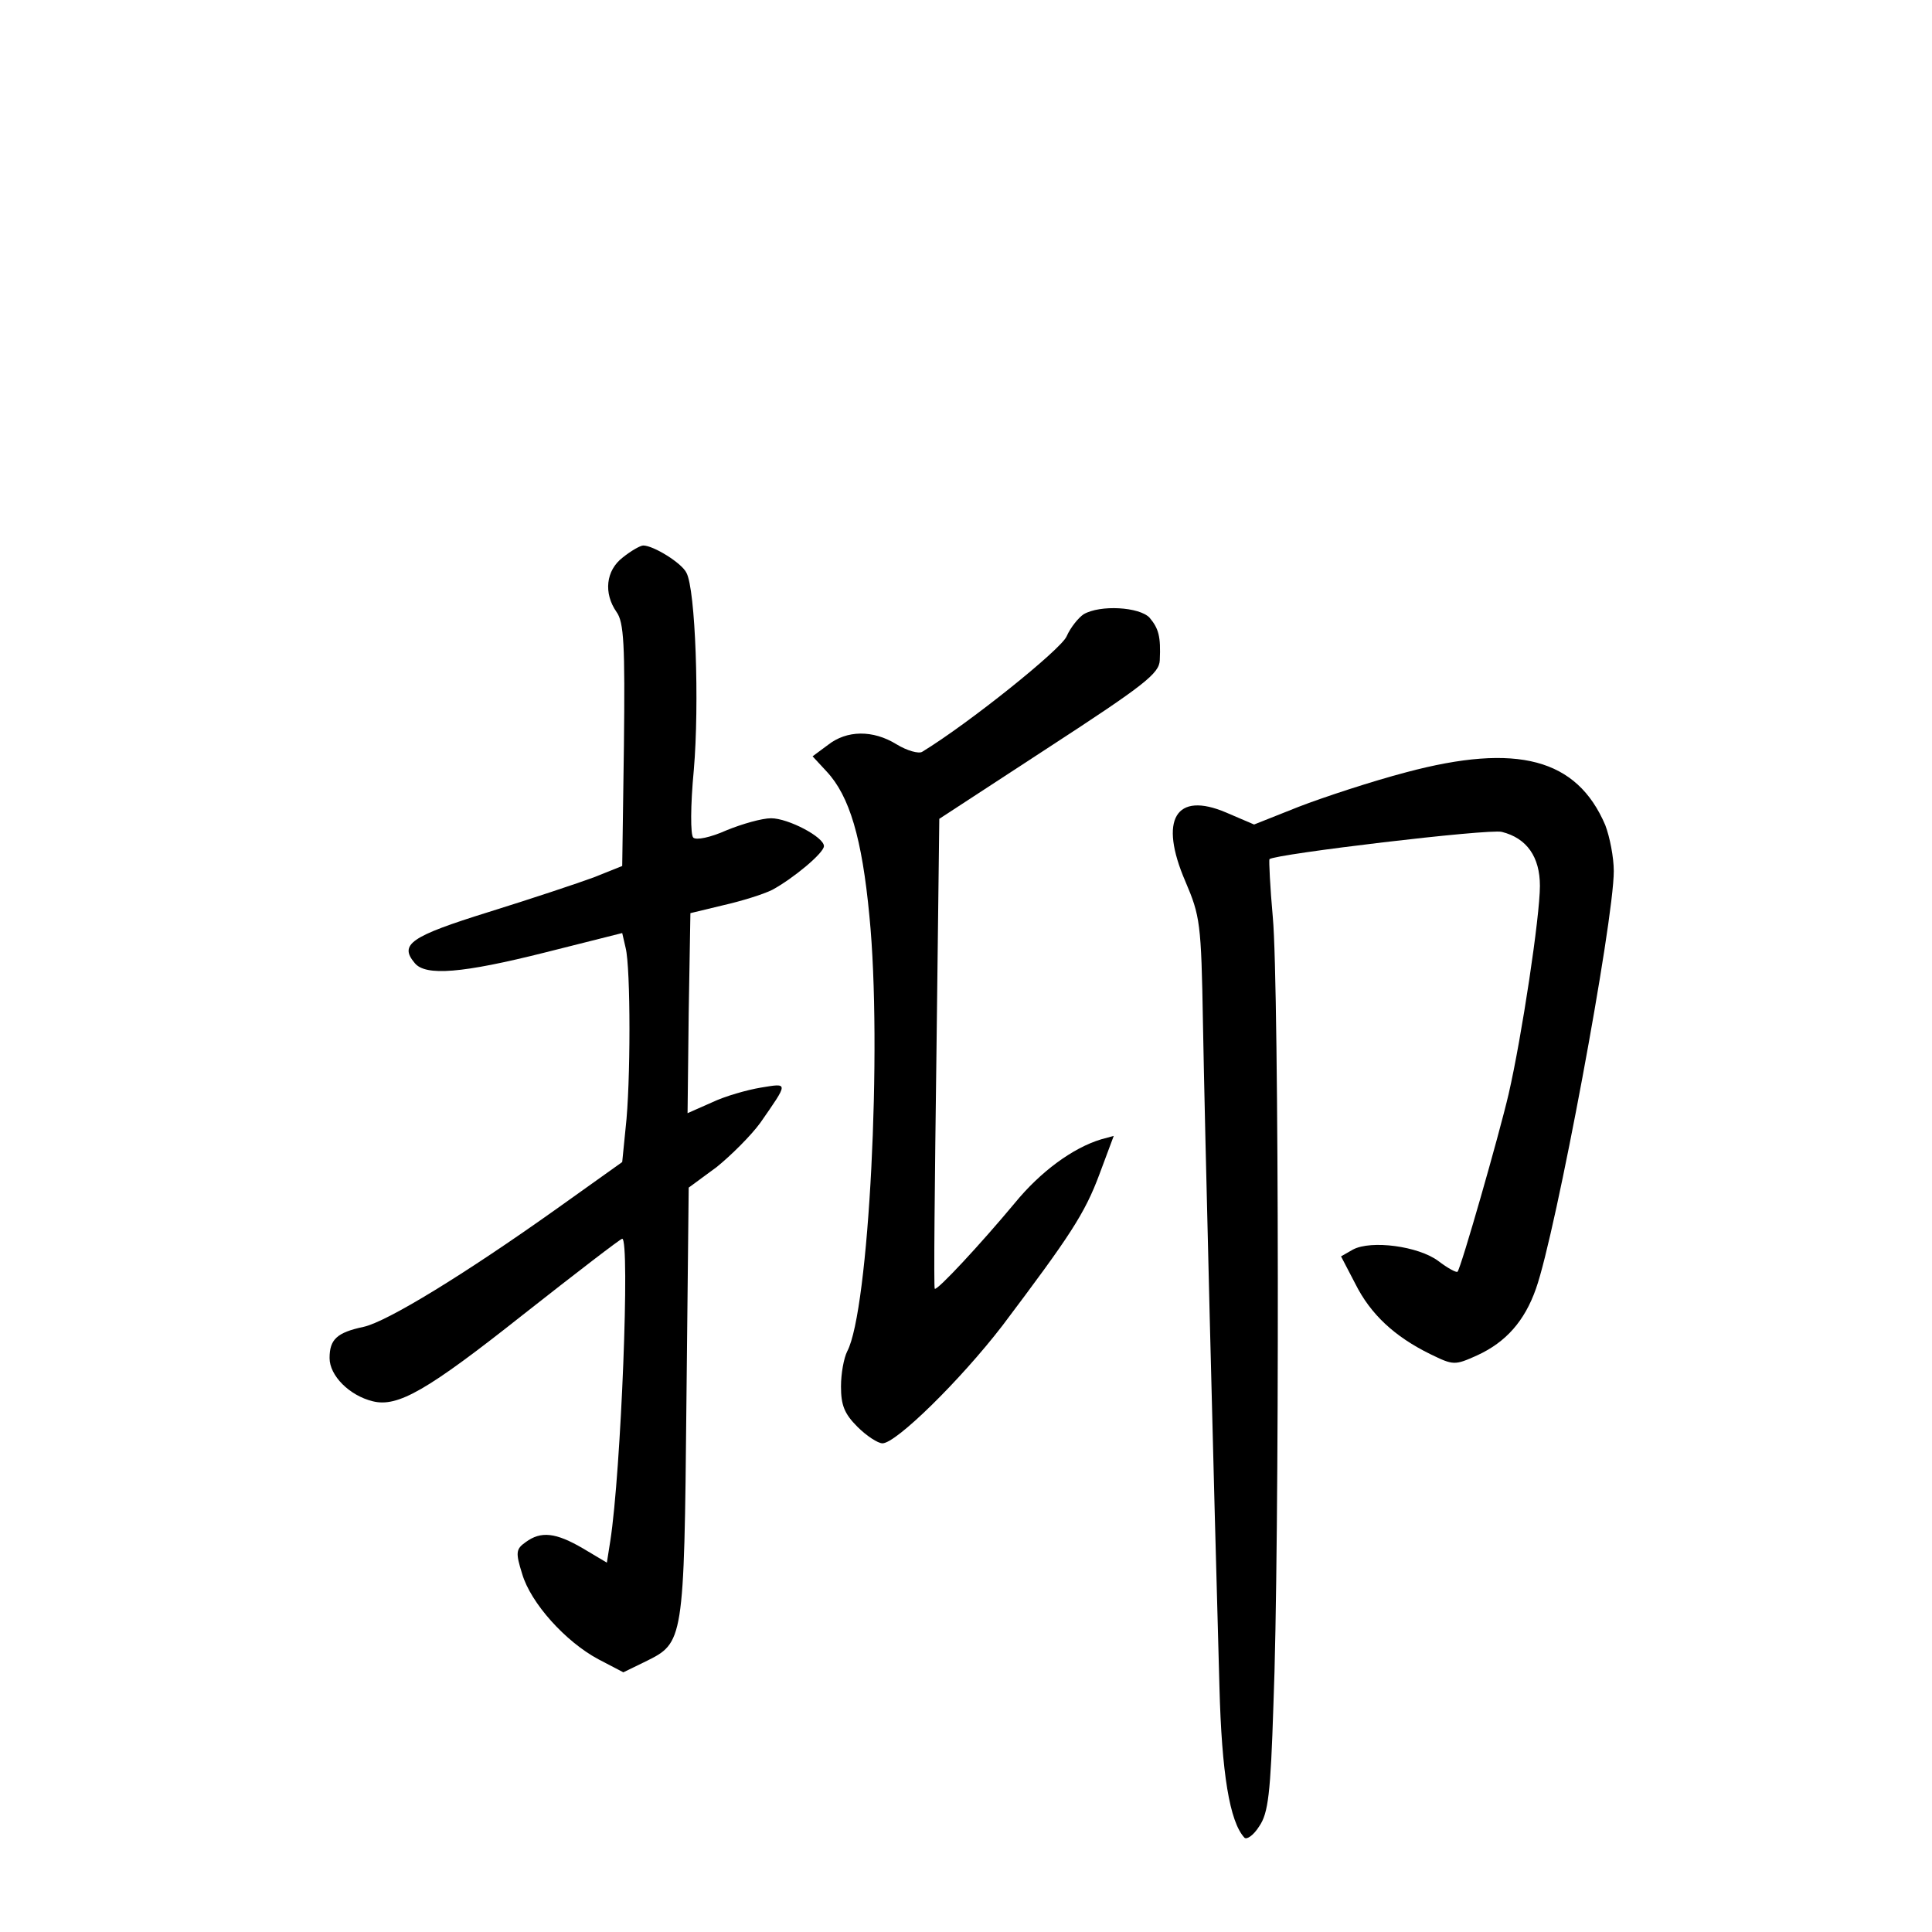 <?xml version="1.0" standalone="no"?>
<!DOCTYPE svg PUBLIC "-//W3C//DTD SVG 20010904//EN"
 "http://www.w3.org/TR/2001/REC-SVG-20010904/DTD/svg10.dtd">
<svg version="1.0" xmlns="http://www.w3.org/2000/svg"
 width="340pt" height="340pt" viewBox="0 0 340 340"
 preserveAspectRatio="xMidYMid meet">
<g transform="translate(0,340) scale(0.1,-0.1)"
fill="#000000" stroke="none">
<path d="M1096 2419 c-30 -23 -34 -63 -11 -96 13 -18 15 -57 13 -235 l-3 -212
-50 -20 c-27 -10 -111 -38 -185 -61 -138 -43 -158 -57 -130 -90 19 -23 83 -18
230 19 l135 34 6 -26 c9 -35 9 -240 0 -317 l-6 -60 -115 -82 c-163 -116 -299
-199 -340 -208 -47 -10 -60 -22 -60 -55 0 -31 35 -66 76 -76 44 -11 96 19 264
152 94 74 172 134 175 134 14 0 -2 -410 -21 -532 l-6 -38 -42 25 c-48 28 -74
31 -101 11 -17 -12 -18 -18 -6 -56 15 -51 76 -119 134 -150 l44 -23 39 19 c67
33 68 34 72 456 l4 378 49 36 c26 21 61 56 77 78 50 72 50 70 1 62 -24 -4 -63
-15 -86 -26 l-43 -19 2 176 3 176 58 14 c31 7 70 19 86 27 37 20 91 65 91 77
0 16 -63 49 -93 49 -16 0 -51 -10 -78 -21 -29 -13 -54 -18 -59 -13 -5 5 -5 56
1 119 10 116 3 318 -13 347 -8 17 -58 48 -76 48 -5 0 -21 -9 -36 -21z"/>
<path d="M1907 2319 c-9 -6 -23 -23 -30 -39 -10 -23 -172 -153 -254 -203 -6
-4 -27 2 -45 13 -42 26 -88 25 -121 -1 l-27 -20 25 -27 c40 -43 62 -117 75
-254 23 -232 -1 -695 -39 -766 -6 -12 -11 -39 -11 -62 0 -33 6 -48 29 -71 16
-16 36 -29 44 -29 24 0 137 111 211 207 119 158 145 197 171 267 l25 67 -22
-6 c-50 -15 -107 -57 -152 -112 -60 -72 -137 -155 -141 -151 -2 2 0 188 3 415
l5 412 193 126 c169 110 194 130 195 153 2 42 -2 56 -18 75 -18 19 -87 23
-116 6z"/>
<path d="M2475 2041 c-61 -16 -146 -44 -190 -61 l-78 -31 -49 21 c-89 38 -119
-12 -72 -121 26 -61 28 -73 31 -249 3 -175 19 -812 29 -1168 4 -153 18 -238
44 -266 4 -4 16 4 26 20 16 23 20 58 25 213 11 271 10 1269 -1 1386 -5 55 -7
101 -6 103 10 9 387 54 409 48 44 -11 67 -44 67 -95 0 -54 -32 -266 -55 -366
-17 -73 -84 -307 -90 -313 -2 -2 -17 6 -34 19 -35 26 -118 37 -150 20 l-21
-12 25 -48 c27 -54 69 -93 132 -124 41 -20 43 -20 83 -2 50 23 83 60 103 117
35 98 137 646 137 735 0 24 -7 60 -15 81 -50 117 -155 145 -350 93z"/>
</g>
</svg>
